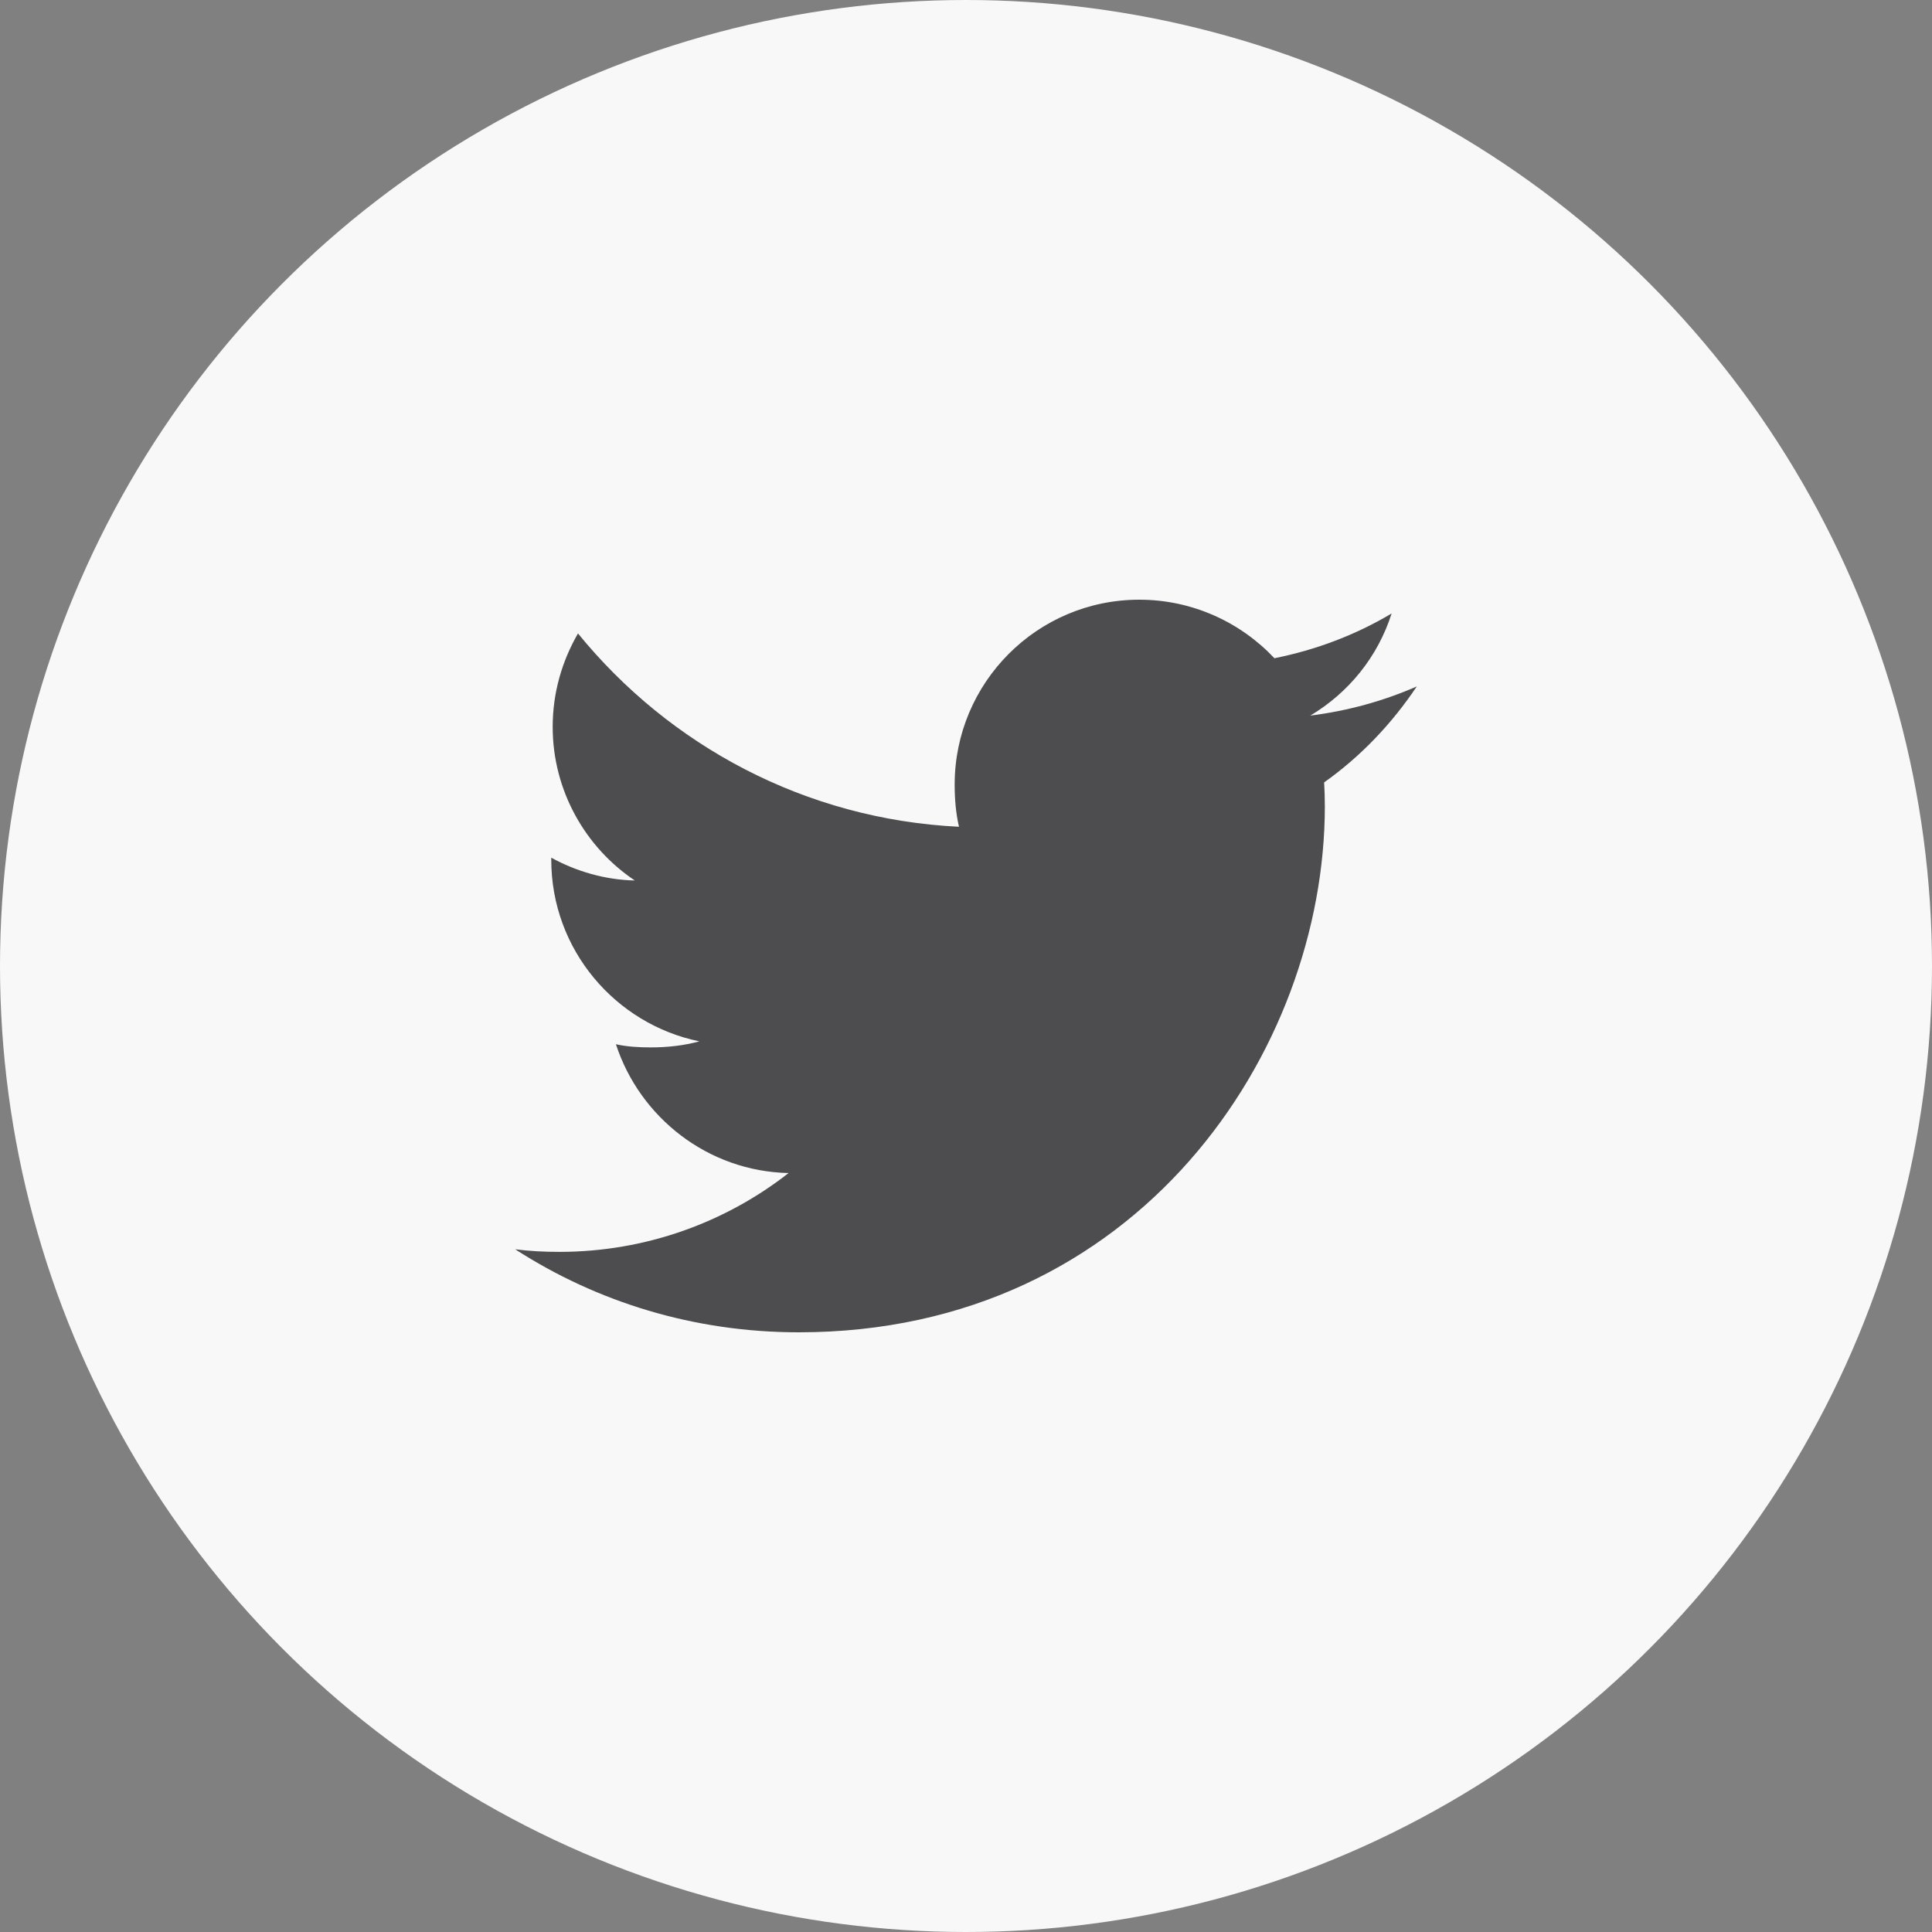 <svg width="30" height="30" viewBox="0 0 30 30" fill="none" xmlns="http://www.w3.org/2000/svg">
<rect x="0" y="0" width="30" height="30" fill="#808080" stroke="none"/>
<circle cx="15" cy="15" r="15" fill="#F8F8F8"/>
<g clip-path="url(#clip0_2692_16176)">
<path d="M22 10.659C21.479 10.887 20.925 11.039 20.346 11.112C20.941 10.757 21.395 10.199 21.609 9.526C21.054 9.857 20.442 10.09 19.789 10.221C19.262 9.66 18.511 9.312 17.692 9.312C16.103 9.312 14.824 10.602 14.824 12.183C14.824 12.411 14.843 12.63 14.891 12.838C12.505 12.722 10.393 11.578 8.975 9.836C8.727 10.265 8.582 10.757 8.582 11.287C8.582 12.28 9.094 13.162 9.857 13.672C9.396 13.663 8.943 13.529 8.56 13.318C8.56 13.327 8.56 13.338 8.56 13.35C8.56 14.745 9.555 15.903 10.86 16.17C10.626 16.234 10.371 16.264 10.107 16.264C9.923 16.264 9.738 16.254 9.564 16.215C9.935 17.352 10.991 18.188 12.245 18.215C11.269 18.979 10.029 19.439 8.687 19.439C8.451 19.439 8.226 19.428 8 19.399C9.271 20.219 10.778 20.688 12.403 20.688C17.684 20.688 20.572 16.312 20.572 12.52C20.572 12.393 20.568 12.271 20.561 12.149C21.131 11.745 21.61 11.24 22 10.659Z" fill="#4D4D4F"/>
</g>
<defs>
<clipPath id="clip0_2692_16176">
<rect width="14" height="14" fill="white" transform="translate(8 8)"/>
</clipPath>
</defs>
</svg>
